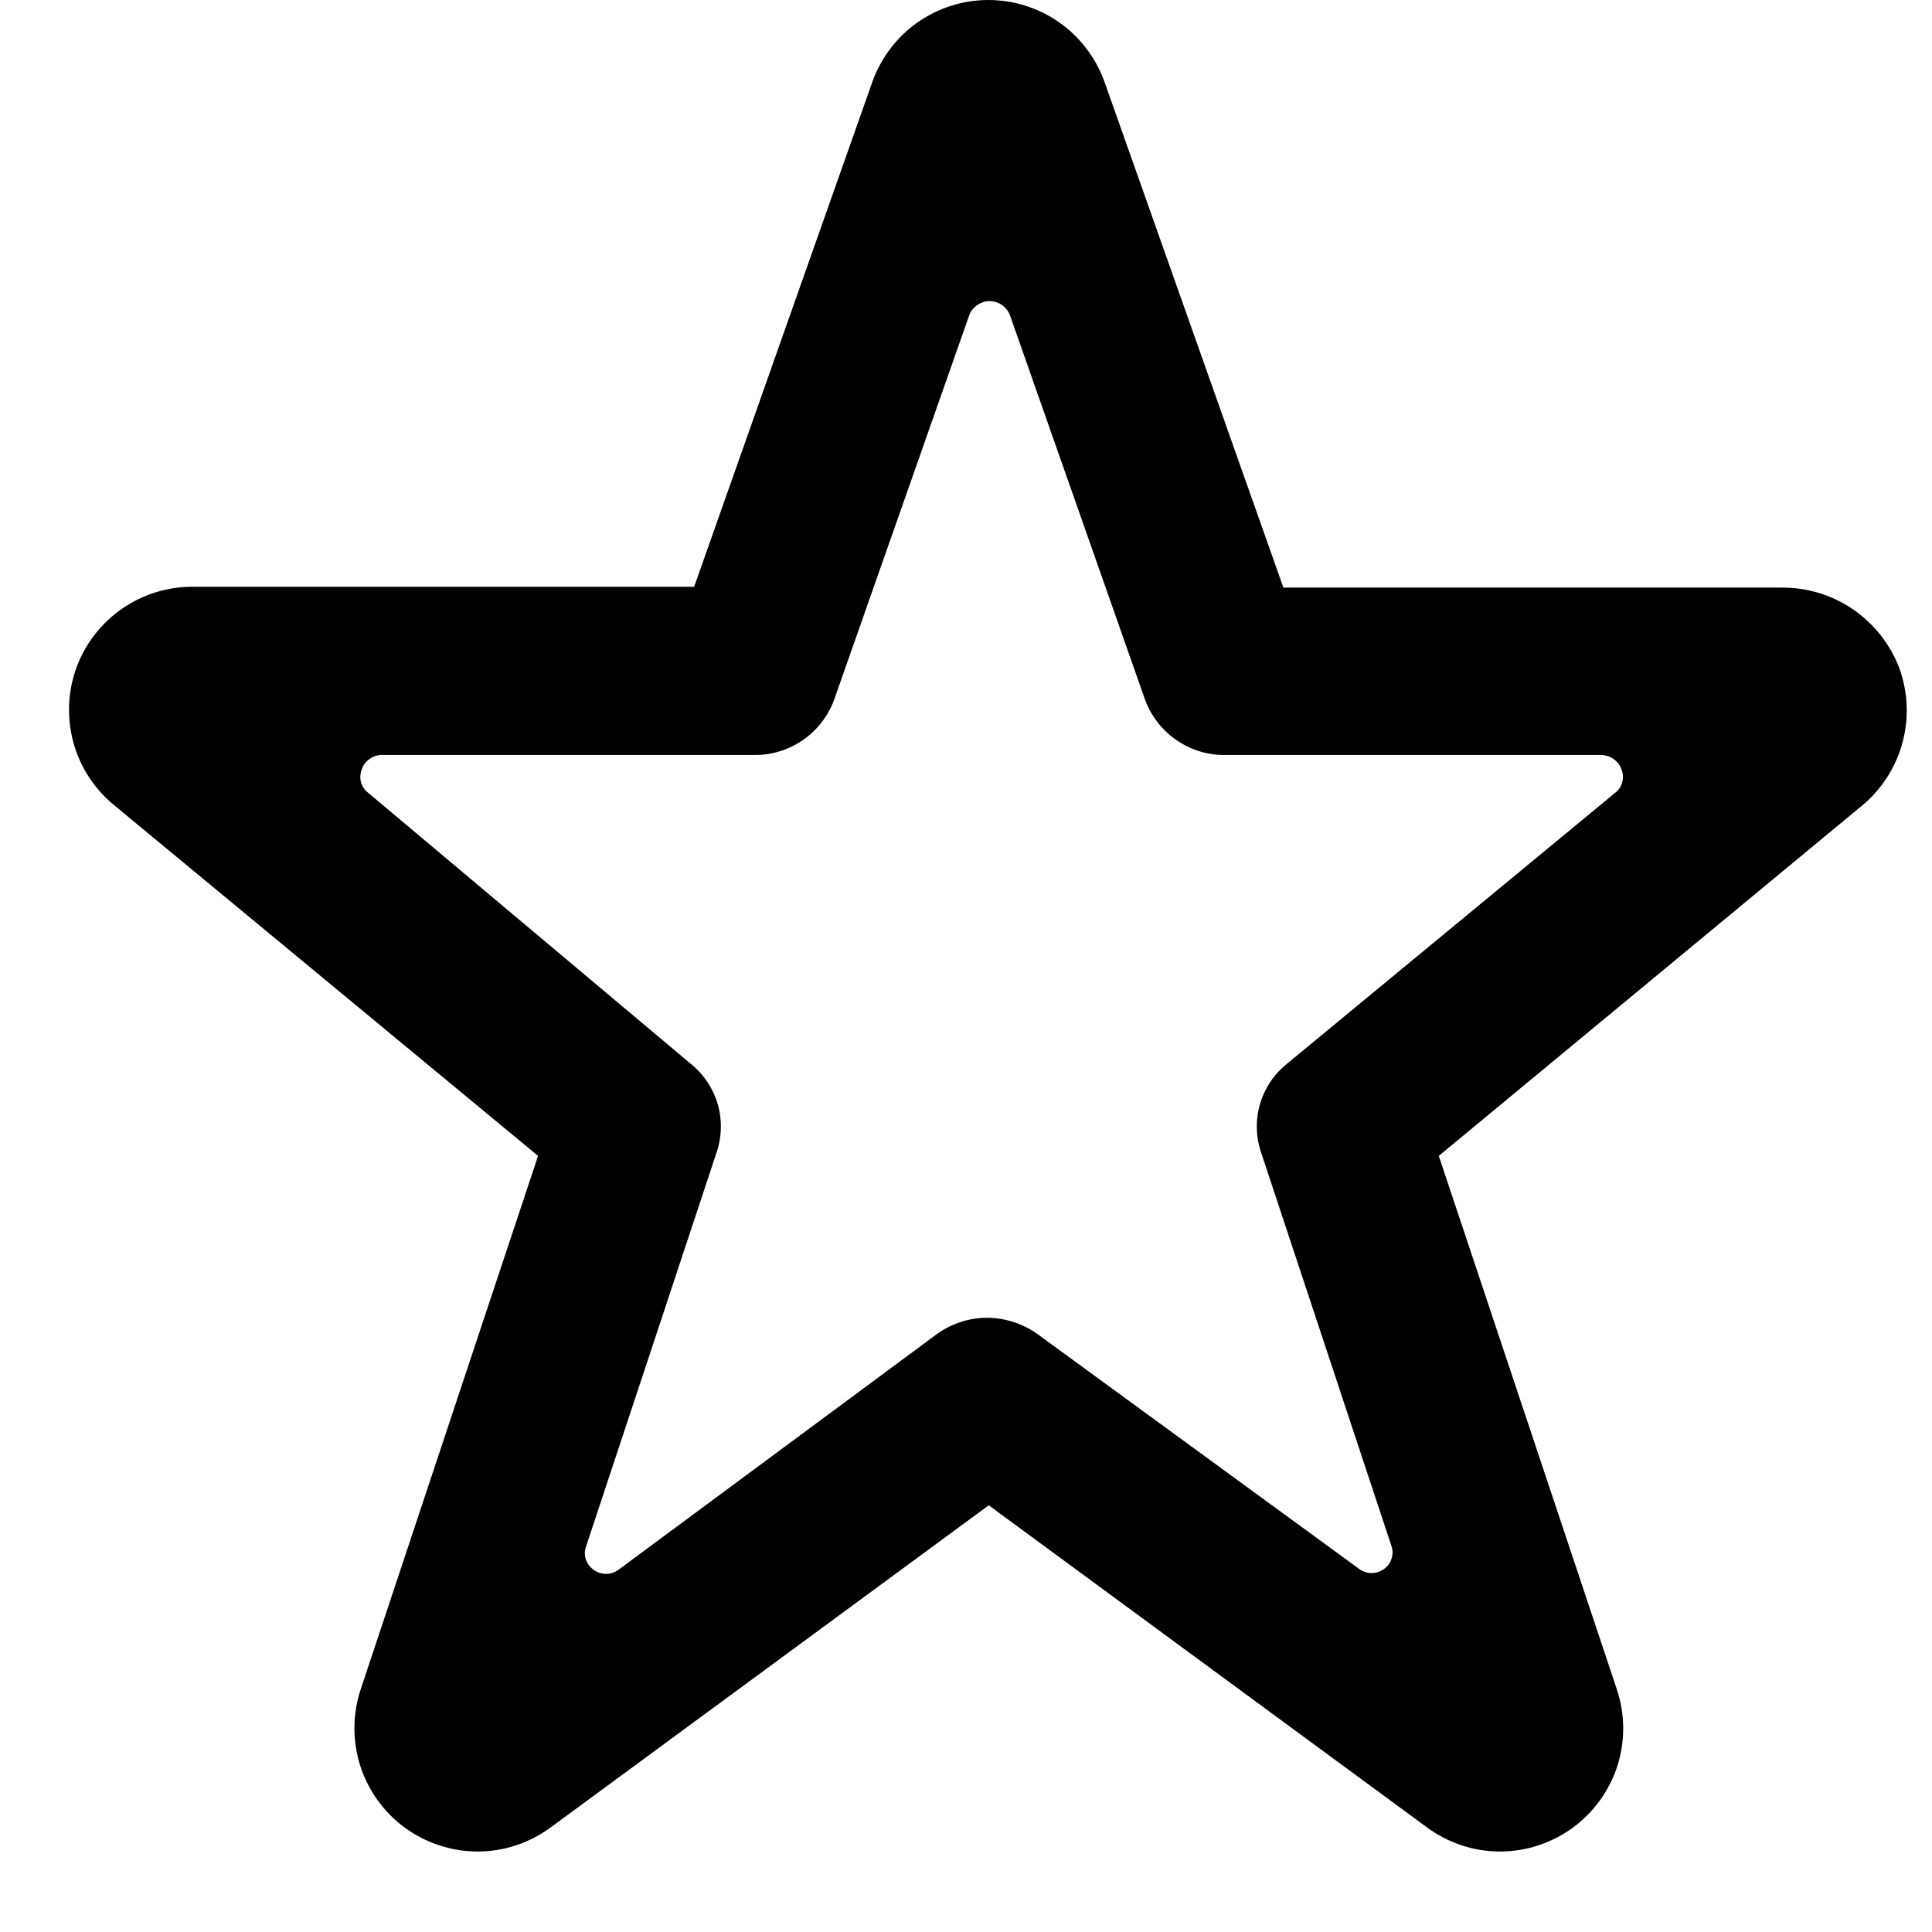 <svg width="14" height="14" viewBox="0 0 14 14" fill="none" xmlns="http://www.w3.org/2000/svg">
<path d="M13.763 4.841C13.698 4.671 13.583 4.524 13.433 4.419C13.283 4.315 13.105 4.259 12.923 4.258H9.3L8 0.583C7.936 0.412 7.822 0.264 7.672 0.16C7.523 0.056 7.345 0 7.162 0C6.98 0 6.802 0.056 6.652 0.16C6.503 0.264 6.389 0.412 6.325 0.583L5.03 4.252H1.408C1.223 4.249 1.041 4.303 0.889 4.408C0.736 4.512 0.619 4.662 0.555 4.835C0.491 5.009 0.483 5.198 0.531 5.377C0.579 5.556 0.682 5.715 0.825 5.833L3.899 8.376L2.615 12.238C2.554 12.418 2.553 12.613 2.61 12.794C2.668 12.975 2.781 13.133 2.935 13.245C3.089 13.357 3.274 13.417 3.464 13.417C3.654 13.416 3.839 13.354 3.992 13.241L7.165 10.908L10.339 13.241C10.492 13.354 10.676 13.416 10.867 13.417C11.057 13.417 11.242 13.357 11.396 13.245C11.549 13.133 11.663 12.975 11.721 12.794C11.778 12.613 11.776 12.418 11.715 12.238L10.426 8.376L13.506 5.827C13.644 5.708 13.742 5.55 13.788 5.374C13.834 5.198 13.825 5.012 13.763 4.841ZM9.33 7.705C9.233 7.782 9.163 7.886 9.129 8.005C9.096 8.123 9.101 8.249 9.143 8.365L10.082 11.2C10.093 11.23 10.094 11.262 10.084 11.293C10.075 11.324 10.056 11.35 10.03 11.369C10.003 11.388 9.972 11.399 9.939 11.399C9.907 11.399 9.875 11.388 9.849 11.369L7.515 9.665C7.41 9.591 7.283 9.55 7.154 9.549C7.024 9.549 6.898 9.59 6.792 9.665L4.482 11.375C4.456 11.394 4.424 11.405 4.392 11.405C4.359 11.405 4.327 11.394 4.301 11.375C4.274 11.356 4.254 11.328 4.244 11.296C4.235 11.264 4.236 11.23 4.249 11.2L5.188 8.365C5.23 8.249 5.235 8.123 5.202 8.005C5.168 7.886 5.098 7.782 5.001 7.705L2.668 5.745C2.643 5.726 2.625 5.699 2.616 5.669C2.608 5.638 2.61 5.606 2.621 5.576C2.631 5.546 2.649 5.52 2.675 5.502C2.7 5.483 2.73 5.472 2.761 5.471H5.462C5.589 5.473 5.713 5.435 5.818 5.363C5.922 5.291 6.002 5.188 6.045 5.069L7.025 2.28C7.037 2.251 7.057 2.227 7.083 2.209C7.109 2.192 7.14 2.182 7.171 2.182C7.203 2.182 7.233 2.192 7.259 2.209C7.285 2.227 7.305 2.251 7.317 2.28L8.297 5.069C8.341 5.188 8.42 5.291 8.525 5.363C8.629 5.435 8.753 5.473 8.88 5.471H11.604C11.637 5.472 11.668 5.482 11.694 5.501C11.72 5.52 11.74 5.546 11.75 5.576C11.762 5.606 11.764 5.638 11.755 5.669C11.747 5.699 11.729 5.726 11.704 5.745L9.33 7.705Z" fill="black"/>
</svg>

